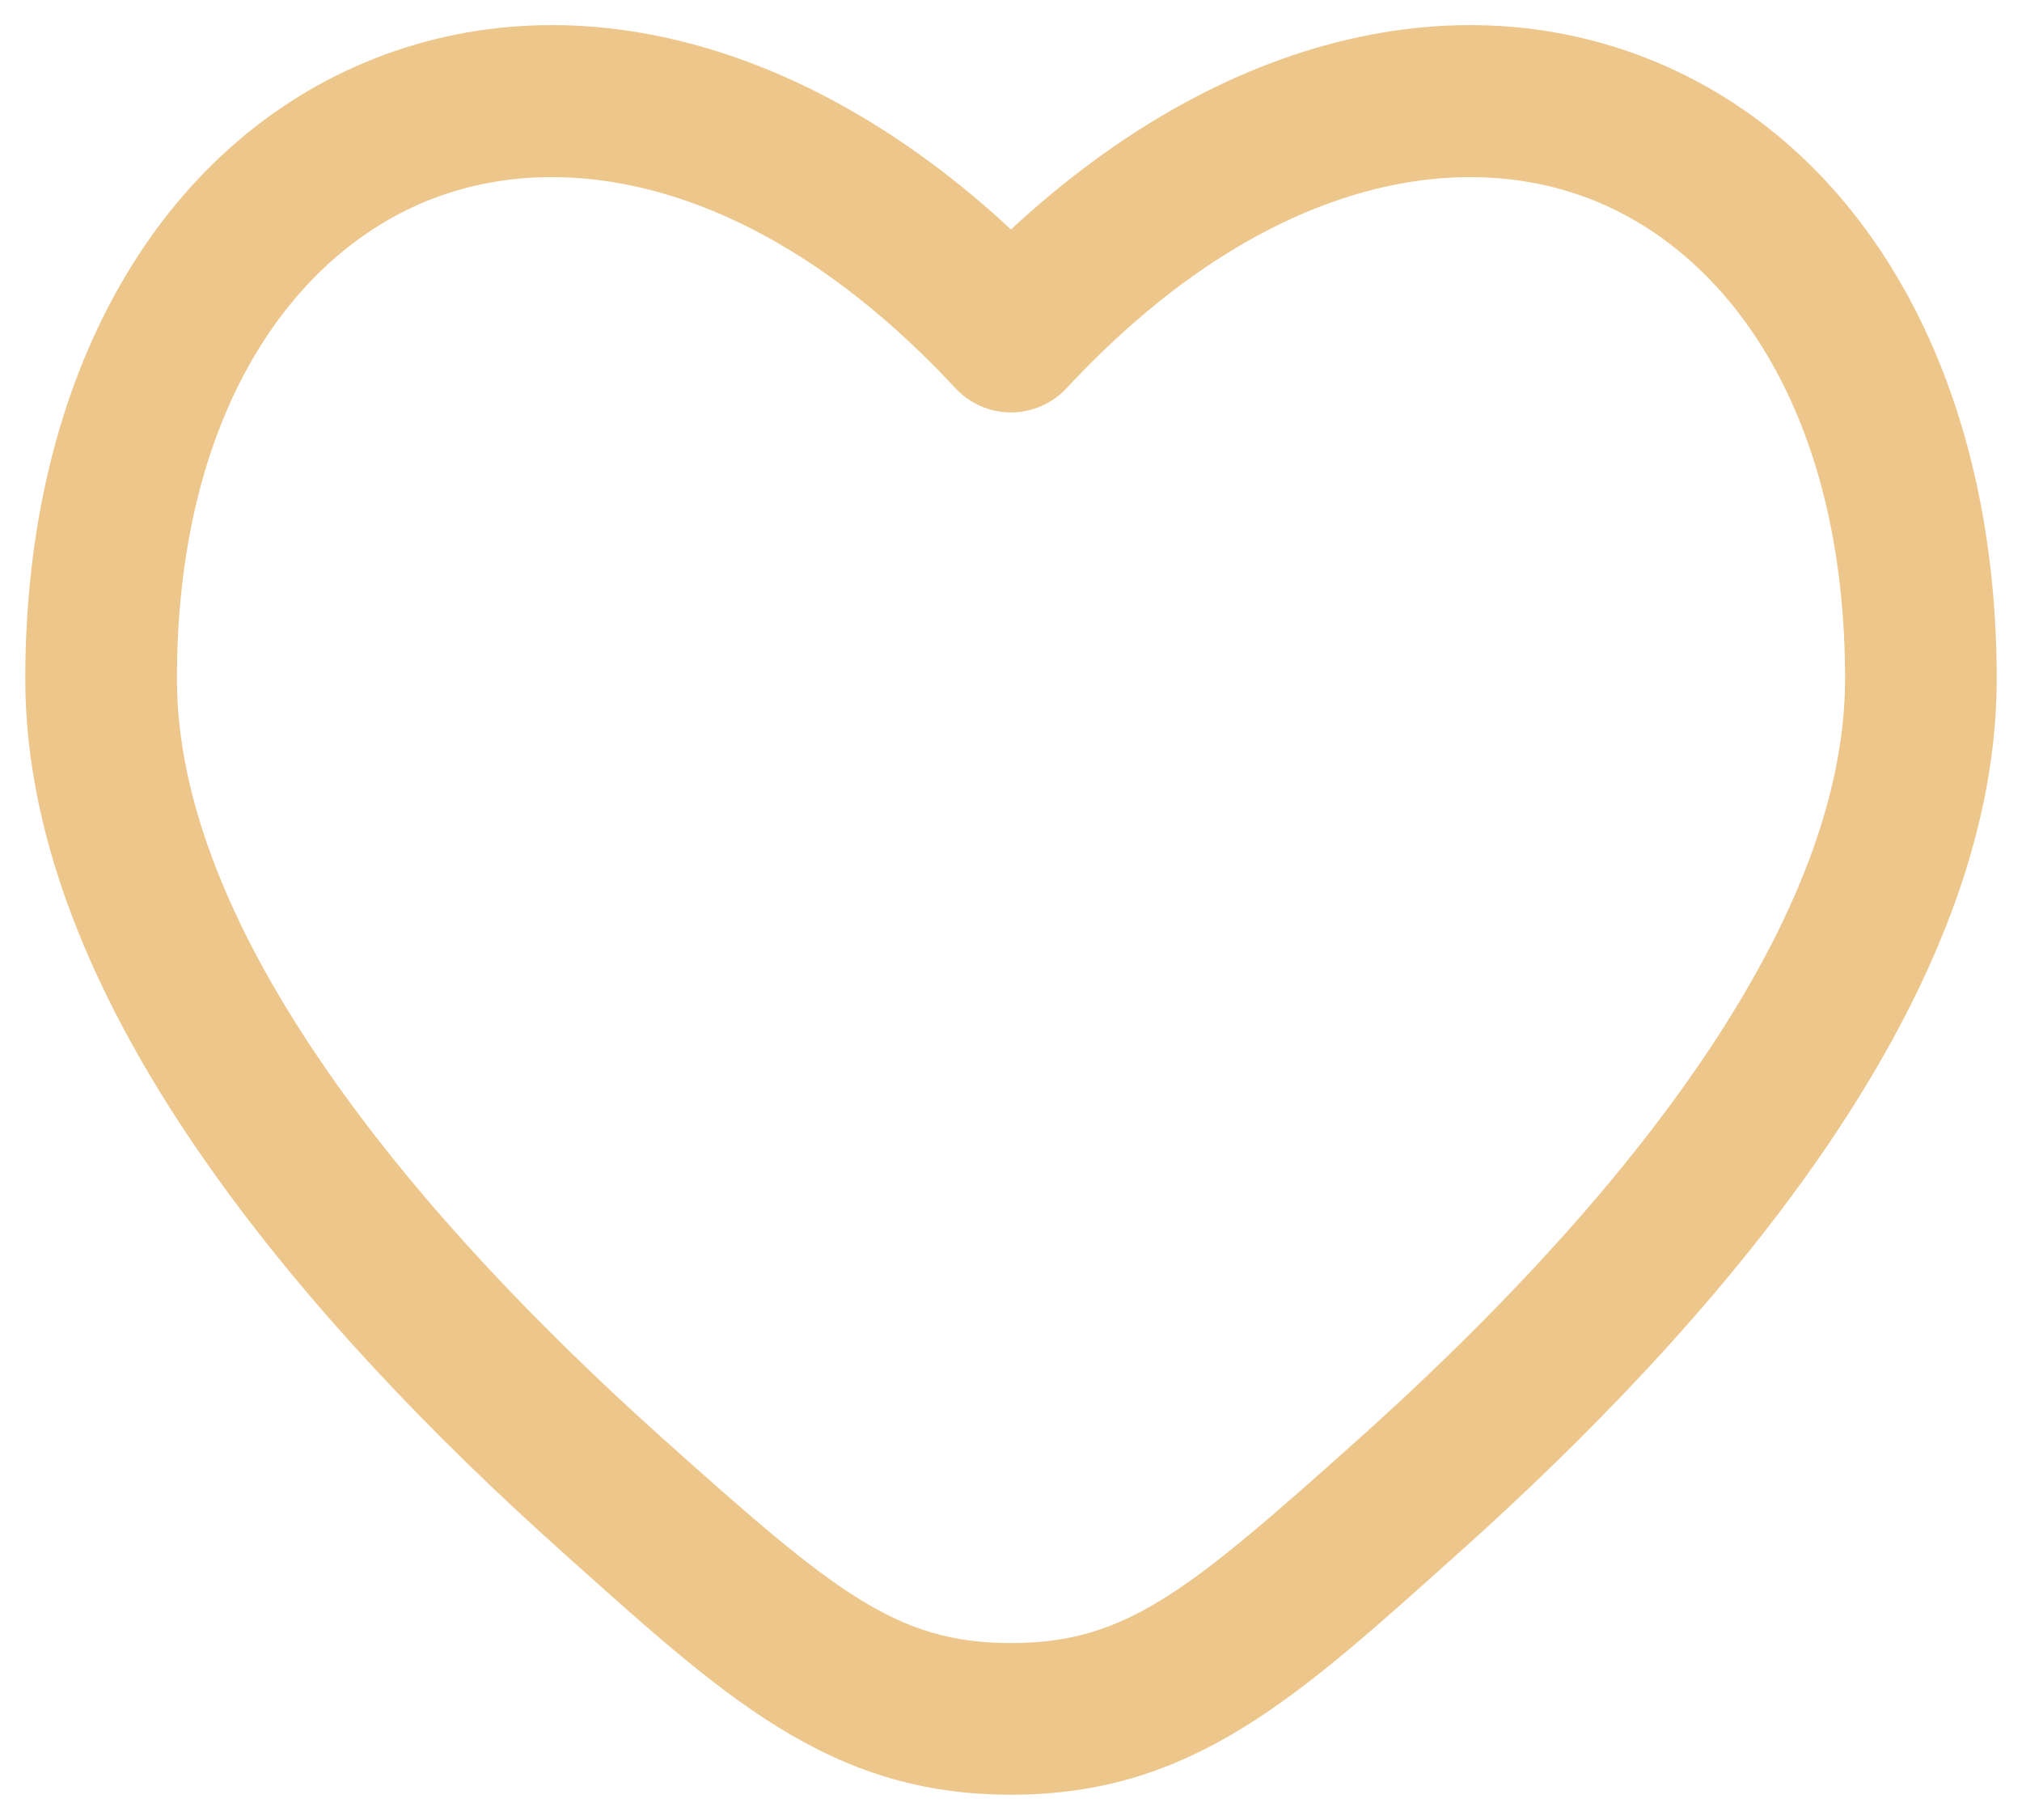 <svg width="20" height="18" viewBox="0 0 20 18" fill="none" xmlns="http://www.w3.org/2000/svg">
<path d="M6.057 14.787L5.557 15.345L6.057 14.787ZM10 3.329L9.451 3.84C9.593 3.992 9.792 4.079 10 4.079C10.208 4.079 10.407 3.992 10.549 3.84L10 3.329ZM13.943 14.787L13.443 14.228L13.943 14.787ZM10 17L10 16.25L10 17ZM6.557 14.228C5.371 13.165 4.153 11.912 3.238 10.591C2.314 9.261 1.75 7.936 1.75 6.716H0.25C0.25 8.376 1.004 10.004 2.005 11.446C3.013 12.899 4.324 14.241 5.557 15.345L6.557 14.228ZM1.75 6.716C1.75 4.106 2.882 2.515 4.256 1.974C5.625 1.435 7.563 1.81 9.451 3.84L10.549 2.818C8.387 0.493 5.825 -0.256 3.707 0.578C1.593 1.41 0.25 3.689 0.25 6.716H1.75ZM14.443 15.345C15.676 14.241 16.987 12.899 17.995 11.447C18.995 10.004 19.75 8.376 19.75 6.716H18.25C18.25 7.936 17.686 9.261 16.762 10.592C15.847 11.912 14.629 13.165 13.443 14.228L14.443 15.345ZM19.75 6.716C19.75 3.689 18.407 1.41 16.293 0.578C14.175 -0.256 11.613 0.493 9.451 2.818L10.549 3.84C12.437 1.81 14.375 1.435 15.744 1.974C17.118 2.515 18.25 4.106 18.25 6.716H19.75ZM5.557 15.345C7.155 16.776 8.193 17.75 10 17.75L10 16.25C8.865 16.25 8.255 15.748 6.557 14.228L5.557 15.345ZM13.443 14.228C11.745 15.748 11.135 16.25 10 16.25L10 17.75C11.807 17.75 12.845 16.776 14.443 15.345L13.443 14.228Z" fill="#EDC68C"/>
</svg>
